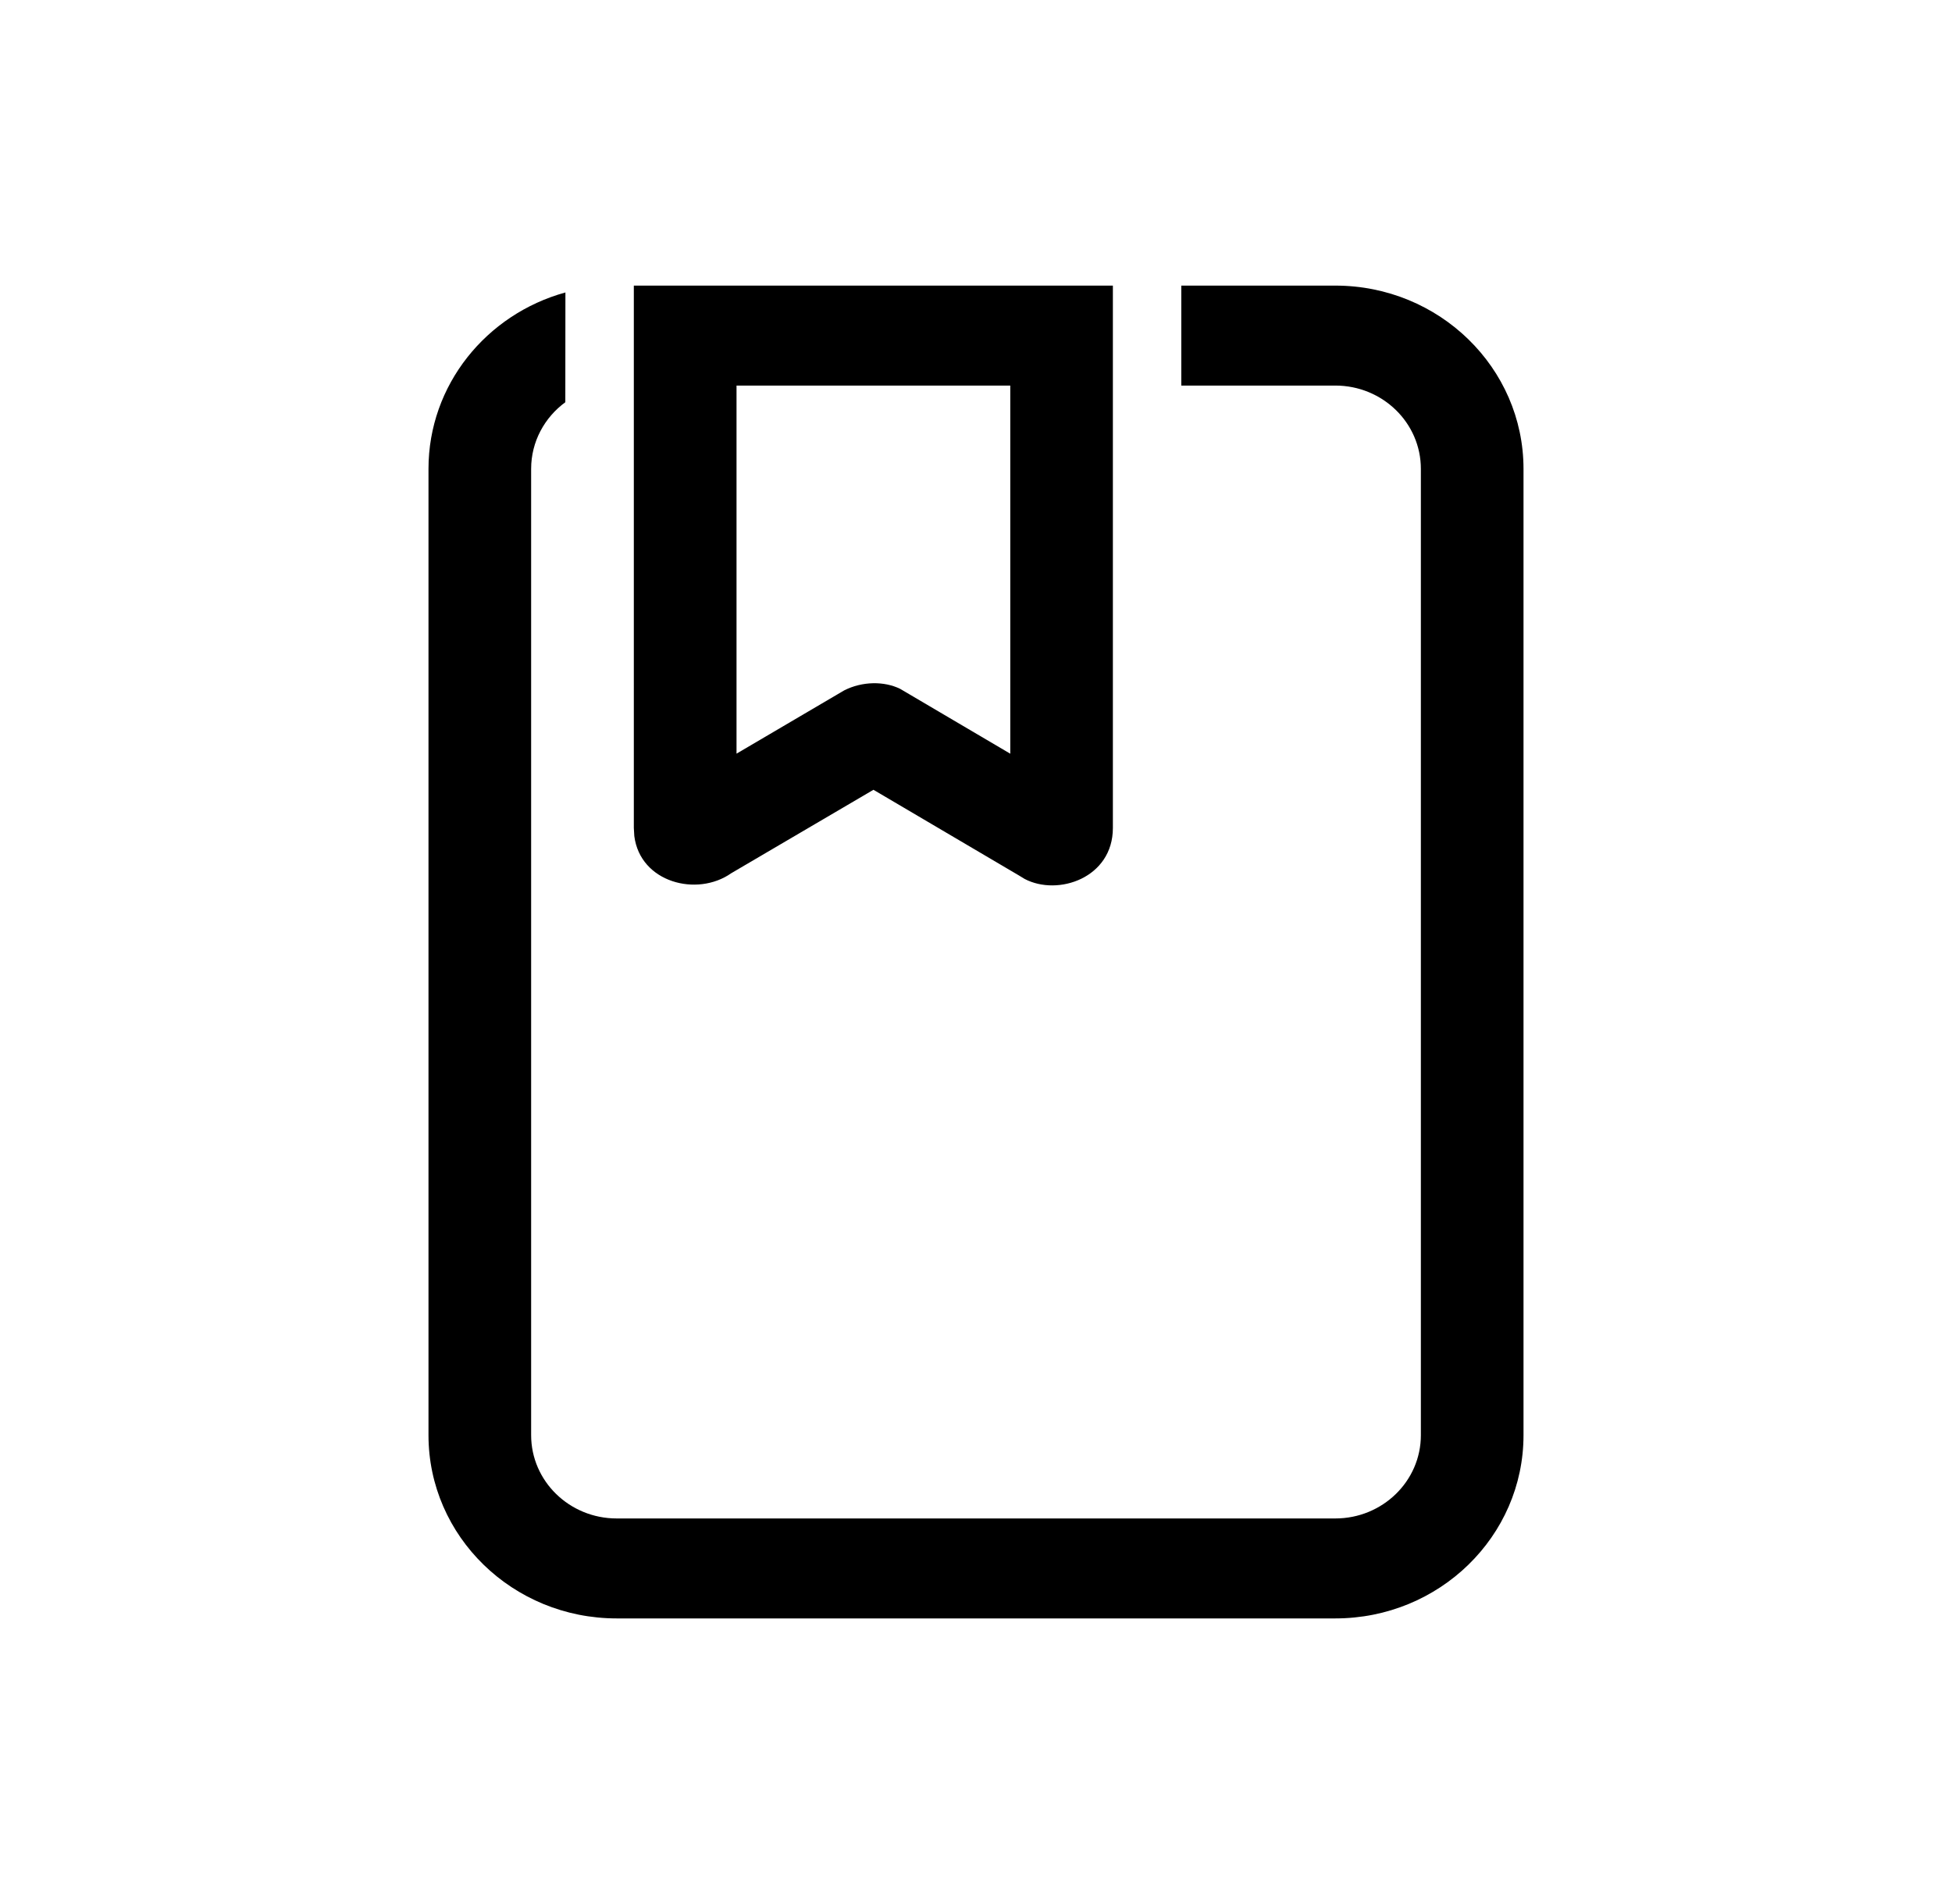 <svg xmlns="http://www.w3.org/2000/svg" width="41" height="40" fill="none" viewBox="0 0 41 40">
  <path fill-opacity="1" fill="black" d="M28.047 6C30.23 6 32 7.726 32 9.852V30.15c0 2.126-1.77 3.85-3.953 3.85H12.953C10.77 34 9 32.276 9 30.15V9.85c0-1.763 1.216-3.249 2.876-3.706l-.002 2.306c-.436.32-.718.828-.718 1.4v20.3c0 .966.805 1.75 1.797 1.75h15.094c.992 0 1.797-.784 1.797-1.75V9.85c0-.967-.805-1.75-1.797-1.75h-3.235V6h3.235Zm-4.672 0v11.395c0 1.046-1.15 1.439-1.853 1.07l-.12-.073-3.056-1.8-2.987 1.753c-.718.505-1.912.195-2.036-.781l-.01-.169V6h10.062ZM21.22 8.1h-5.75v7.733l2.261-1.329c.38-.193.84-.197 1.175-.033l2.314 1.363V8.1Z"/>
</svg>

